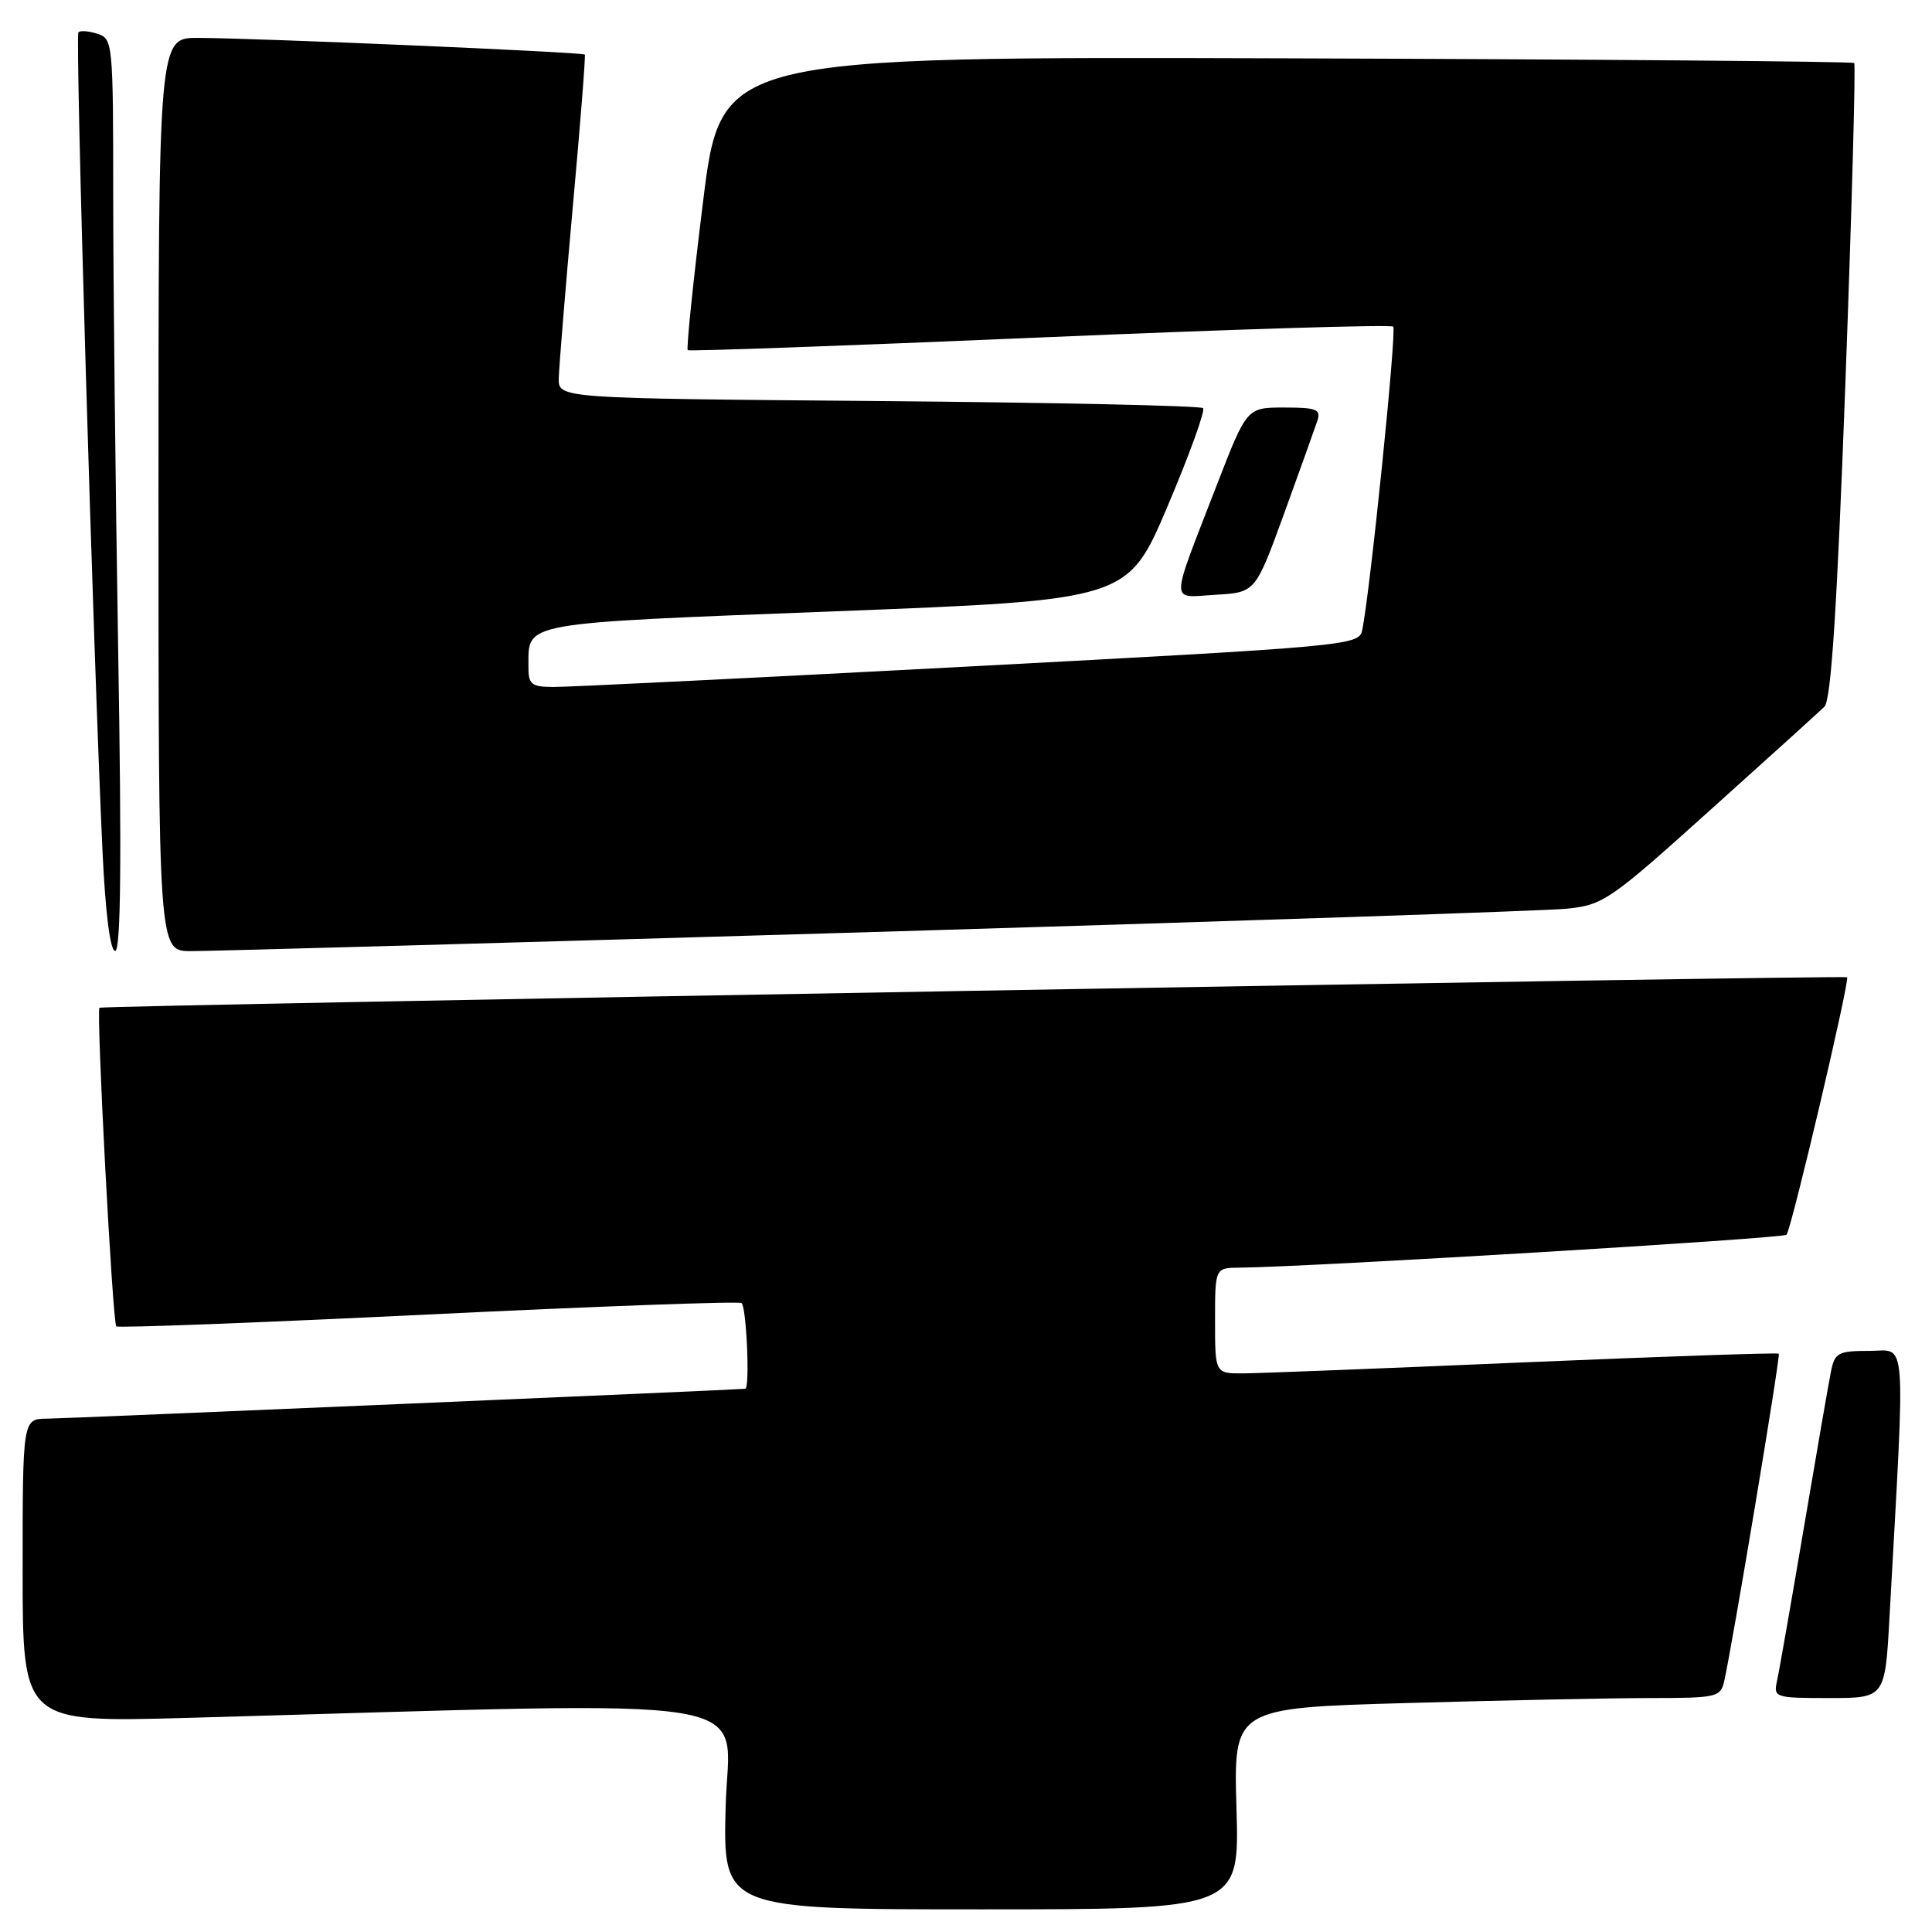 <?xml version="1.0" encoding="UTF-8" standalone="no"?>
<!DOCTYPE svg PUBLIC "-//W3C//DTD SVG 1.1//EN" "http://www.w3.org/Graphics/SVG/1.1/DTD/svg11.dtd" >
<svg xmlns="http://www.w3.org/2000/svg" xmlns:xlink="http://www.w3.org/1999/xlink" version="1.1" viewBox="0 0 256 256">
 <g >
 <path fill="currentColor"
d=" M 163.84 239.65 C 163.45 226.31 163.45 226.31 186.48 225.66 C 199.14 225.30 213.65 225.00 218.73 225.00 C 227.49 225.00 227.99 224.88 228.47 222.75 C 229.61 217.63 235.95 179.62 235.70 179.37 C 235.55 179.22 220.37 179.74 201.96 180.52 C 183.56 181.31 166.81 181.97 164.75 181.98 C 161.00 182.00 161.00 182.00 161.00 175.00 C 161.00 168.00 161.00 168.00 164.25 167.97 C 173.34 167.89 236.23 164.11 236.72 163.61 C 237.35 162.98 245.16 129.78 244.75 129.49 C 244.35 129.20 13.53 133.22 13.18 133.53 C 12.73 133.92 14.91 175.25 15.41 175.75 C 15.64 175.98 34.21 175.27 56.67 174.18 C 79.12 173.09 97.84 172.41 98.25 172.66 C 98.91 173.06 99.39 183.96 98.75 184.02 C 97.07 184.18 8.62 187.96 6.25 187.98 C 3.00 188.00 3.00 188.00 3.00 208.12 C 3.00 228.23 3.00 228.23 24.75 227.63 C 103.64 225.42 96.54 224.25 96.15 239.39 C 95.80 253.00 95.80 253.00 130.02 253.00 C 164.23 253.00 164.23 253.00 163.84 239.65 Z  M 250.37 214.25 C 252.49 175.93 252.72 179.00 247.69 179.00 C 243.55 179.00 243.11 179.24 242.61 181.75 C 242.30 183.26 240.69 192.60 239.01 202.50 C 237.33 212.40 235.74 221.51 235.46 222.75 C 234.98 224.93 235.21 225.00 242.37 225.00 C 249.78 225.00 249.78 225.00 250.37 214.25 Z  M 15.66 86.25 C 15.30 64.39 15.00 37.19 15.00 25.82 C 15.00 5.76 14.94 5.11 12.92 4.48 C 11.78 4.11 10.64 4.02 10.39 4.28 C 9.94 4.72 12.35 86.32 13.58 112.75 C 13.97 121.03 14.60 126.00 15.26 126.00 C 16.01 126.00 16.13 114.00 15.66 86.25 Z  M 116.00 123.49 C 163.58 122.07 204.79 120.69 207.58 120.41 C 212.43 119.92 213.28 119.34 226.58 107.37 C 234.24 100.49 241.06 94.31 241.74 93.65 C 242.63 92.79 243.41 80.80 244.53 50.60 C 245.38 27.58 245.90 8.57 245.69 8.35 C 245.47 8.14 211.60 7.86 170.41 7.73 C 95.53 7.50 95.53 7.50 93.15 26.80 C 91.83 37.41 90.93 46.23 91.13 46.40 C 91.33 46.56 112.33 45.81 137.79 44.72 C 163.24 43.63 184.31 42.98 184.61 43.28 C 185.09 43.76 181.54 78.57 180.49 83.54 C 180.08 85.52 178.49 85.66 128.28 88.32 C 99.80 89.83 75.04 91.05 73.25 91.03 C 70.37 91.00 70.00 90.68 70.02 88.25 C 70.05 82.38 68.68 82.63 110.68 81.00 C 149.43 79.50 149.43 79.50 154.71 67.08 C 157.61 60.24 159.73 54.39 159.41 54.08 C 159.09 53.76 139.75 53.34 116.42 53.14 C 74.00 52.79 74.00 52.79 74.04 50.14 C 74.07 48.69 74.90 38.50 75.89 27.50 C 76.89 16.50 77.61 7.38 77.49 7.23 C 77.25 6.91 34.10 5.05 26.25 5.02 C 21.00 5.00 21.00 5.00 21.00 65.50 C 21.00 126.00 21.00 126.00 25.25 126.03 C 27.59 126.04 68.42 124.90 116.00 123.49 Z  M 170.17 68.00 C 172.27 62.22 174.24 56.71 174.56 55.75 C 175.06 54.24 174.45 54.00 170.17 54.00 C 165.21 54.00 165.21 54.00 161.24 64.25 C 154.94 80.55 154.95 79.16 161.09 78.81 C 166.35 78.50 166.35 78.50 170.17 68.00 Z "/>
</g>
</svg>